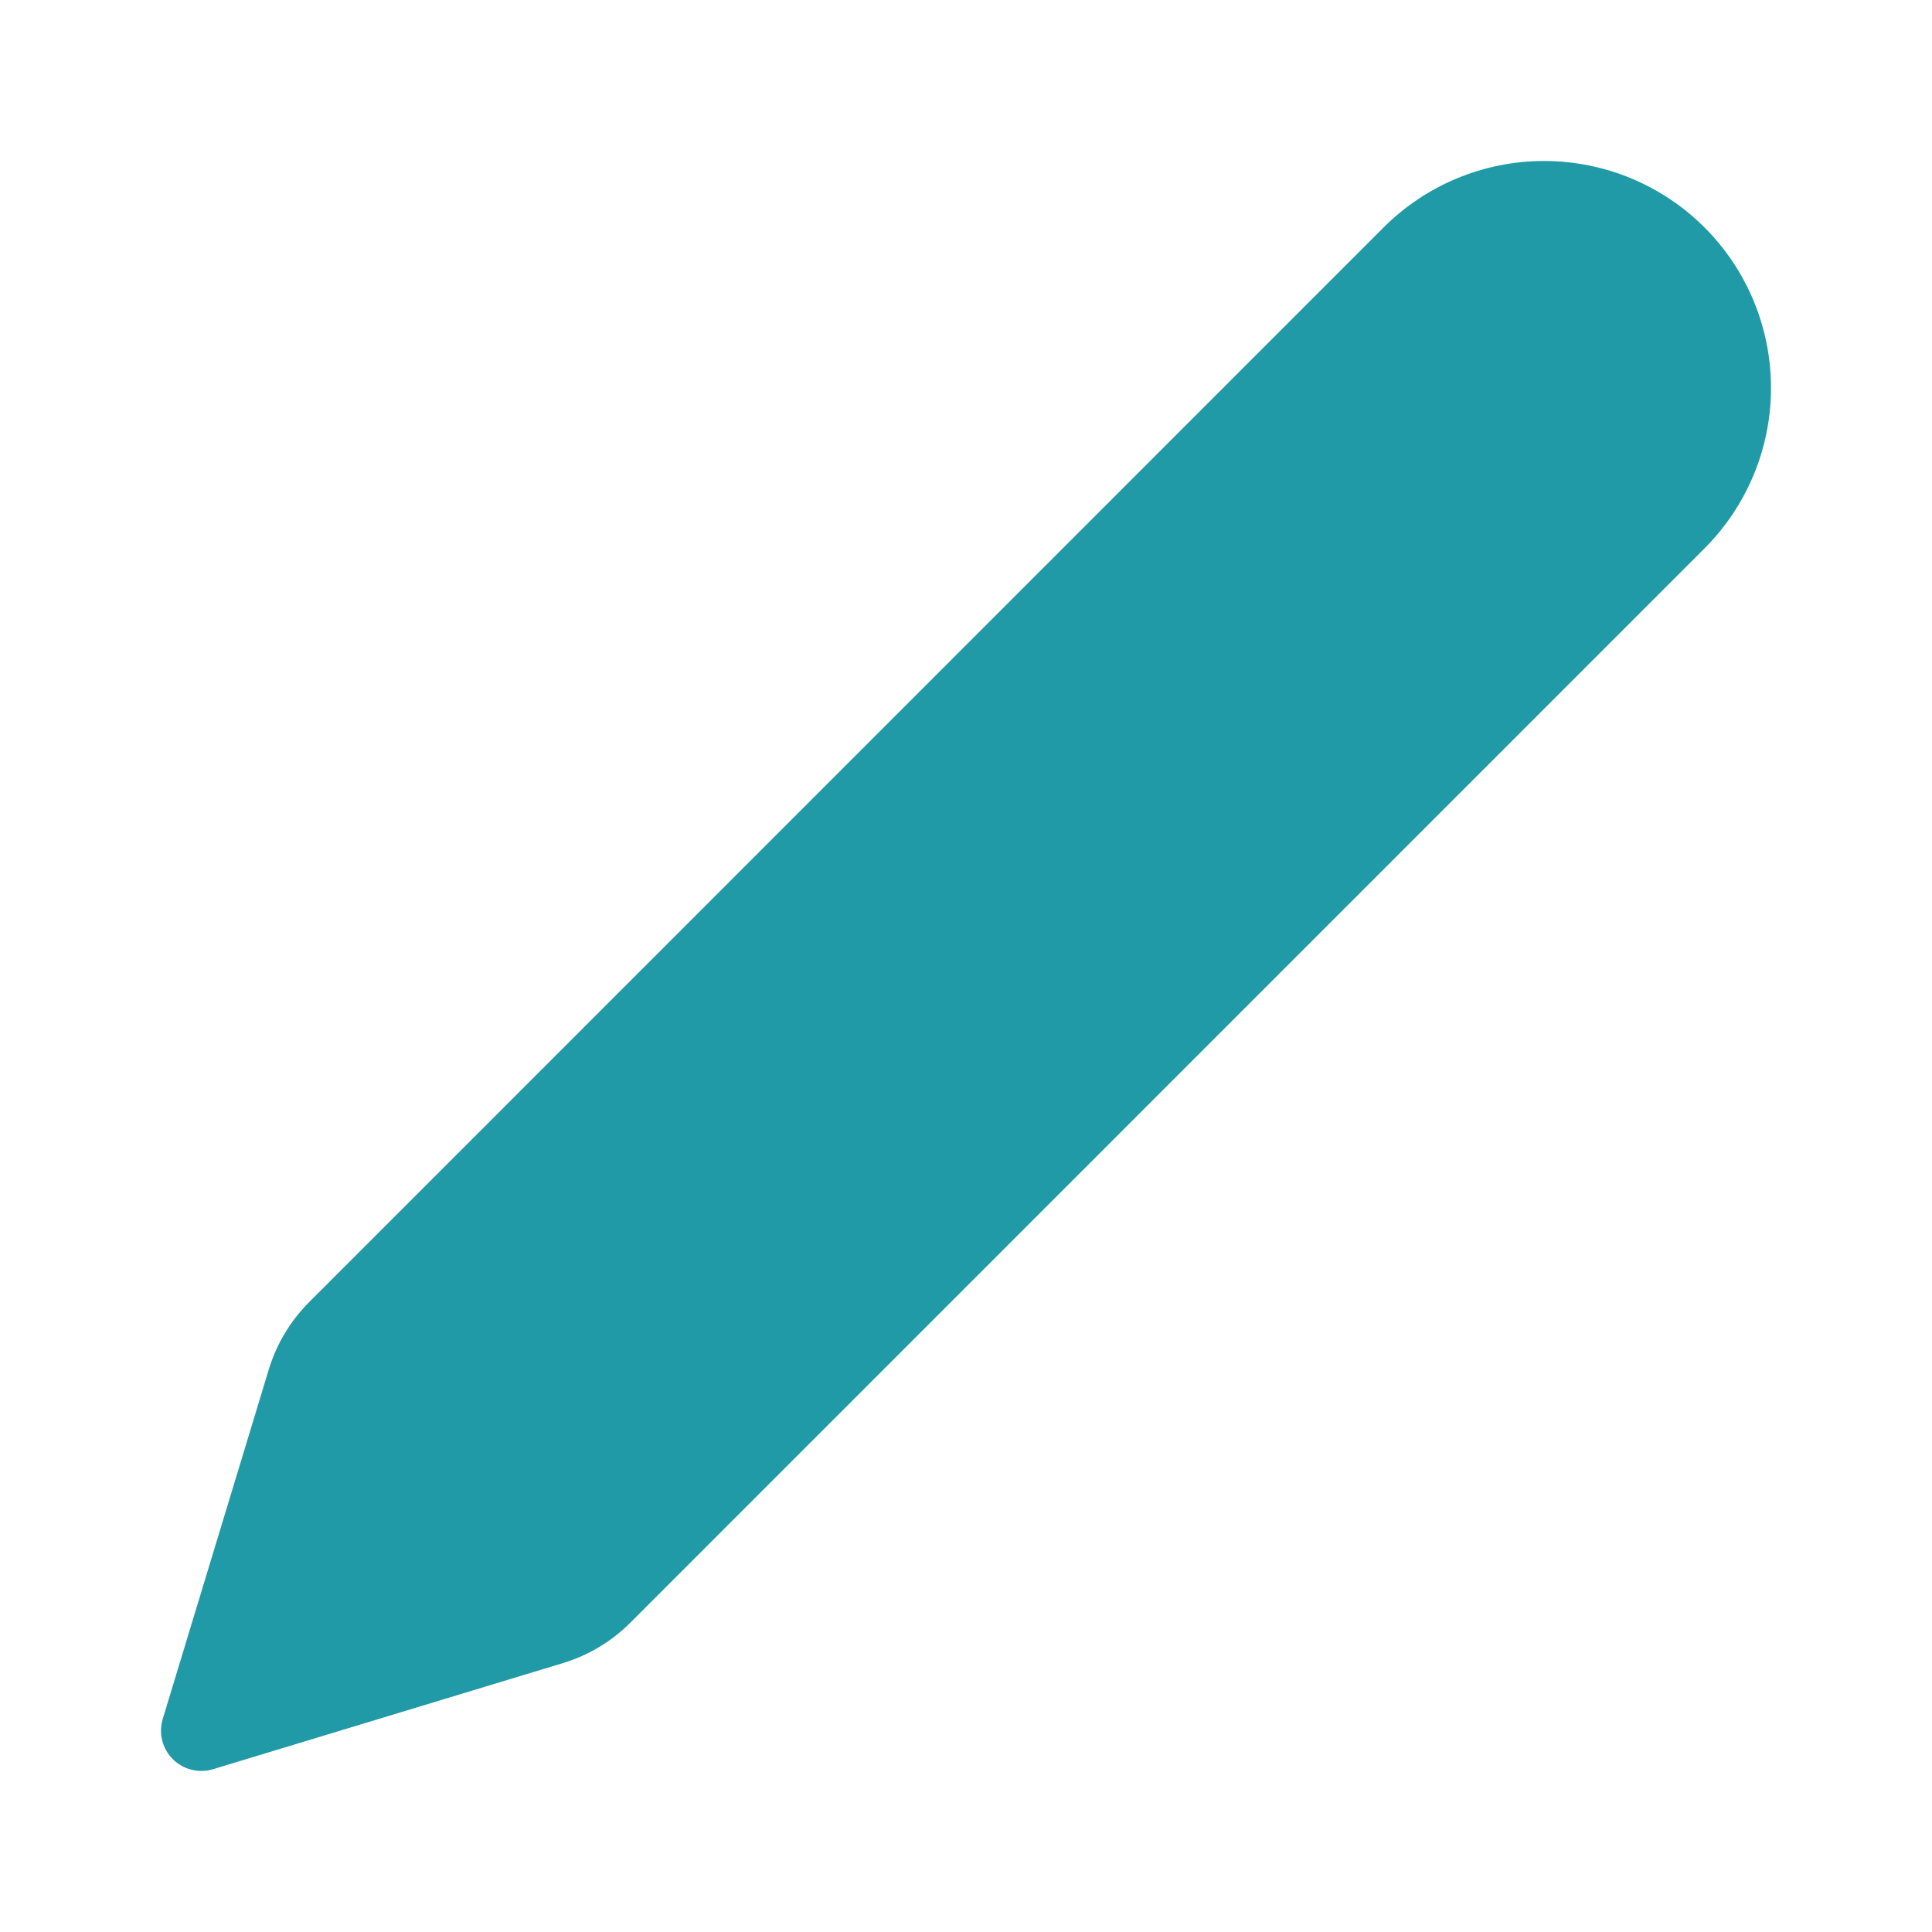 <svg width="30" height="30" viewBox="0 0 30 30" fill="none" xmlns="http://www.w3.org/2000/svg">
<path d="M26.468 8.515C27.128 7.854 27.5 6.958 27.5 6.024C27.5 5.089 27.129 4.193 26.468 3.532C25.807 2.871 24.911 2.5 23.977 2.5C23.042 2.499 22.146 2.871 21.485 3.531L4.802 20.218C4.512 20.507 4.298 20.863 4.177 21.255L2.526 26.695C2.494 26.803 2.491 26.918 2.519 27.027C2.547 27.137 2.604 27.236 2.683 27.316C2.763 27.396 2.863 27.453 2.973 27.48C3.082 27.508 3.197 27.505 3.305 27.473L8.746 25.823C9.138 25.703 9.494 25.49 9.784 25.201L26.468 8.515Z" fill="#209AA6"/>
</svg>
